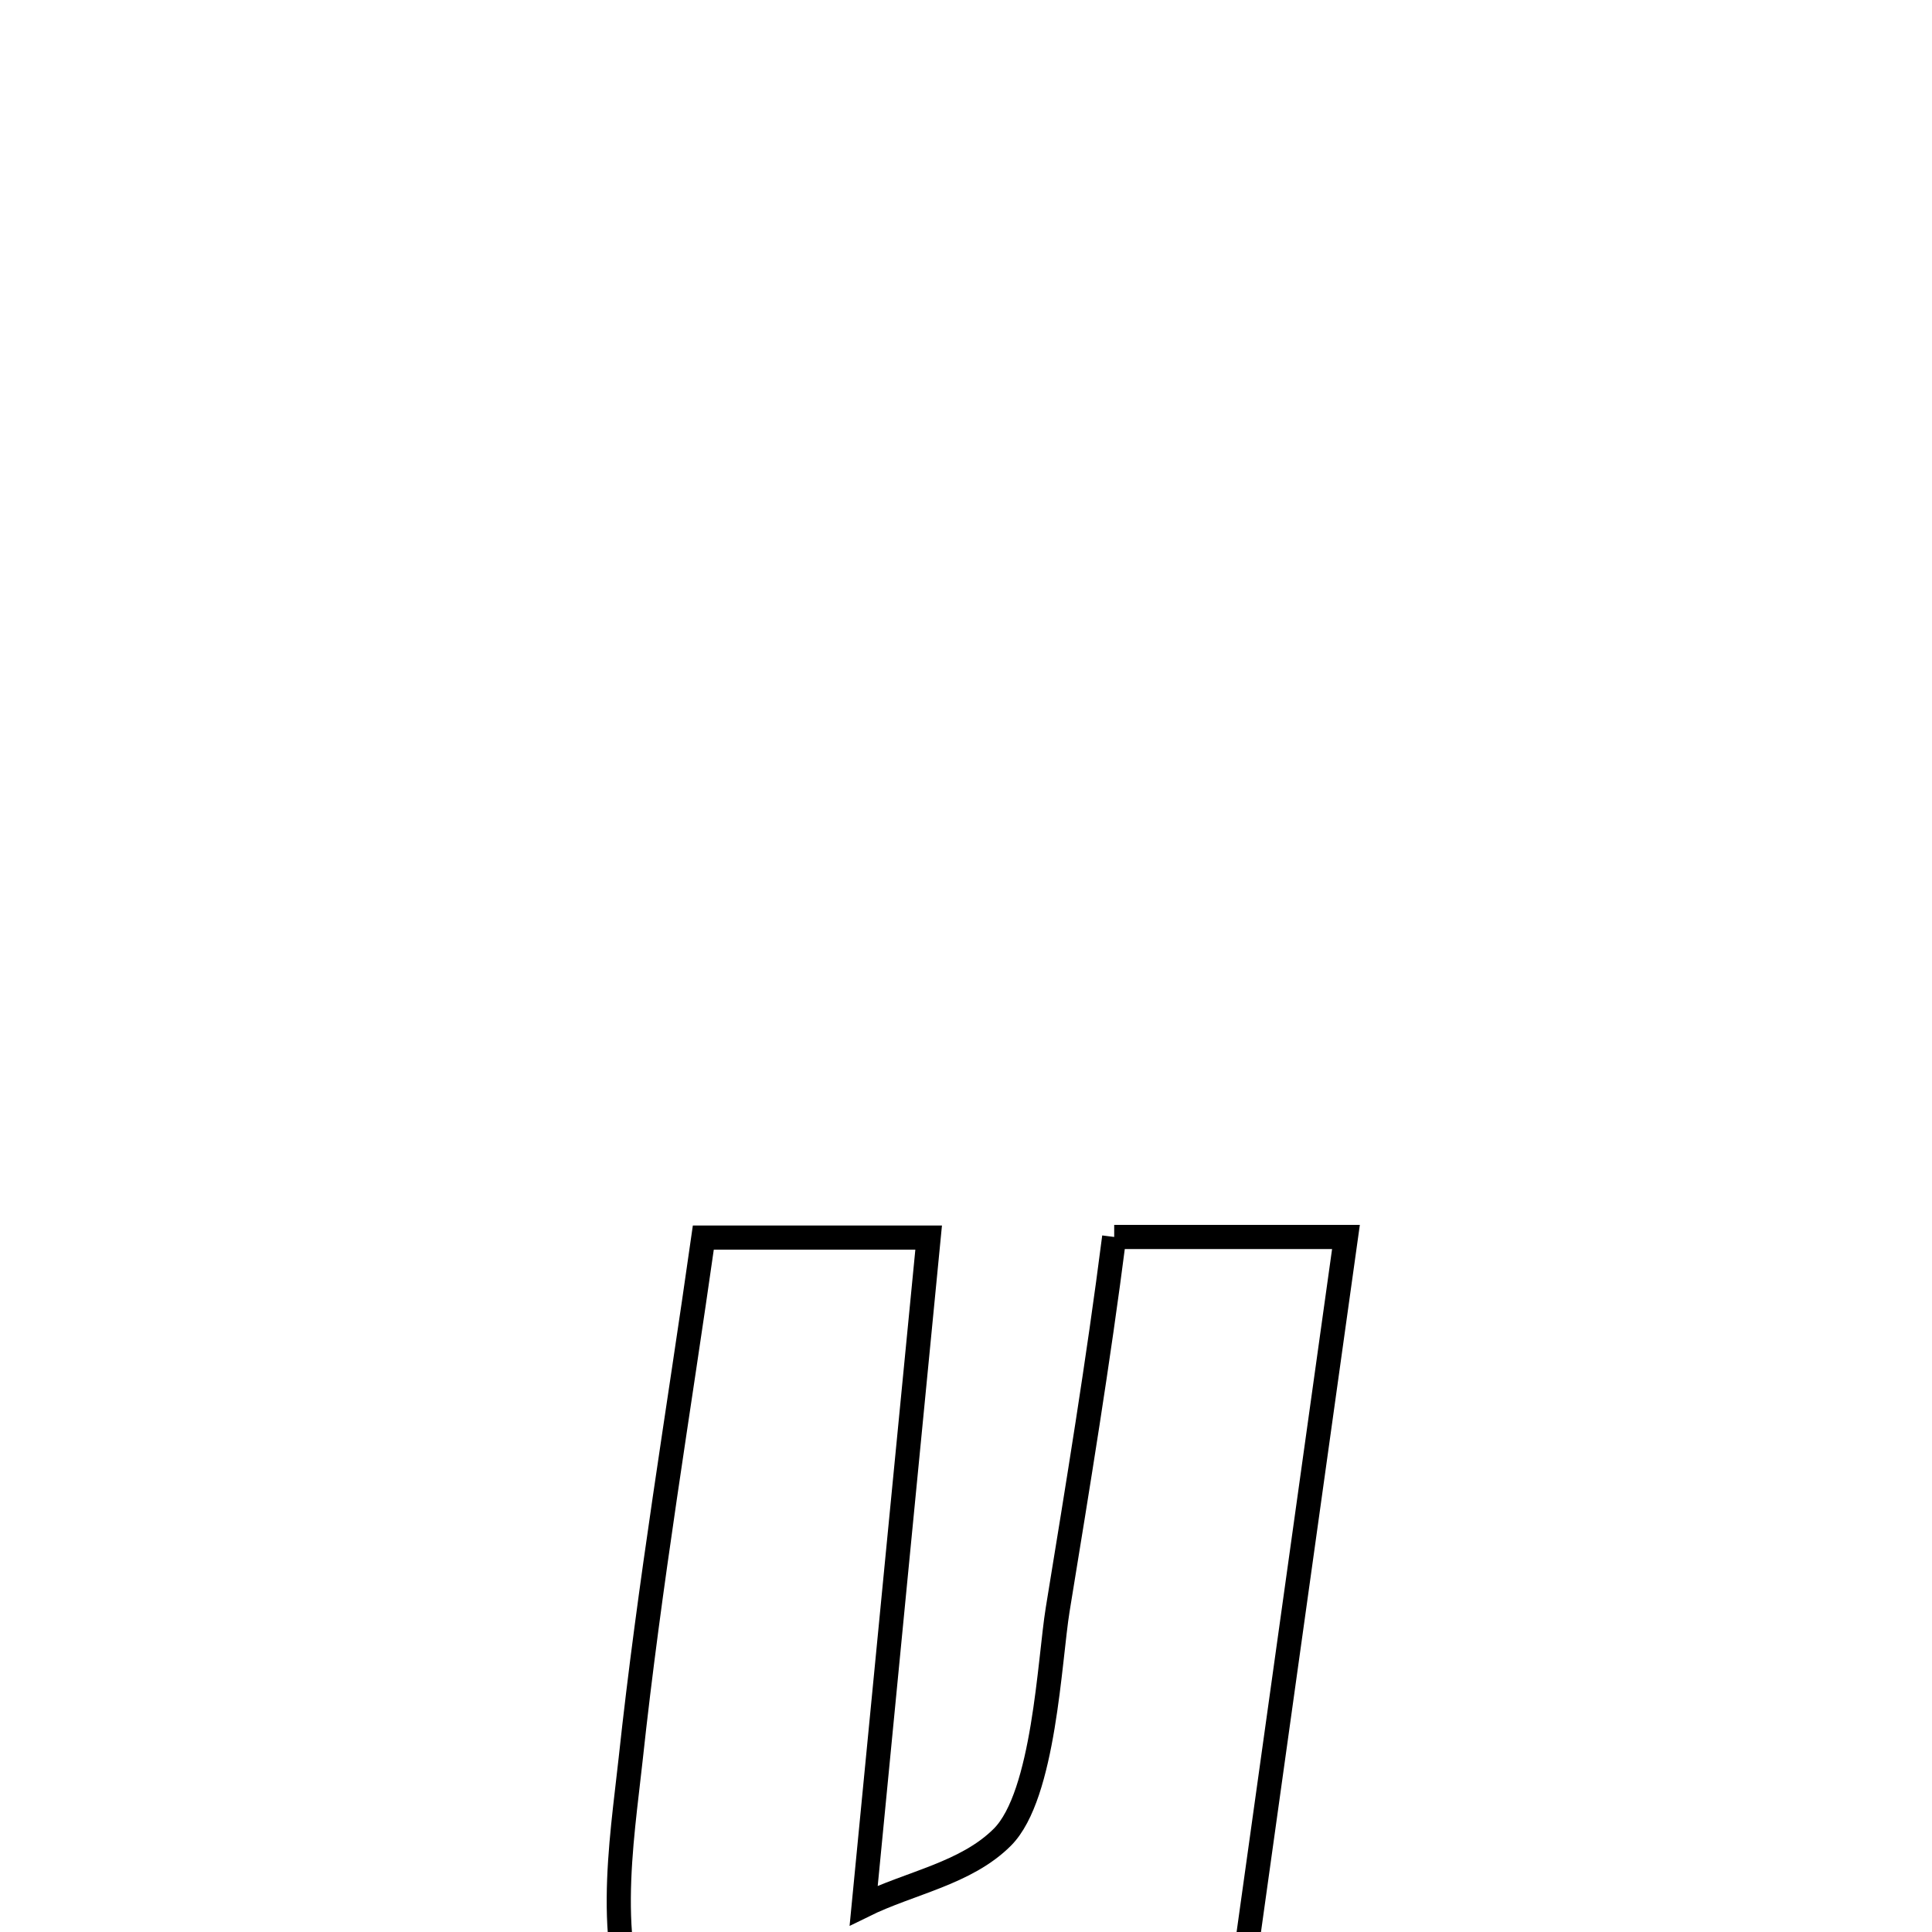 <svg xmlns="http://www.w3.org/2000/svg" viewBox="0.0 0.0 24.0 24.0" height="200px" width="200px"><path fill="none" stroke="black" stroke-width=".3" stroke-opacity="1.0"  filling="0" d="M13.841 15.366 L13.841 15.366 C13.991 15.366 16.614 15.366 16.72 15.366 L16.72 15.366 C16.468 17.166 16.217 18.966 15.965 20.766 C15.713 22.566 15.461 24.366 15.21 26.166 L15.21 26.166 C14.939 26.111 12.632 25.619 12.315 25.62 C10.911 25.623 9.098 26.975 8.051 25.25 C7.477 24.304 7.726 22.859 7.834 21.855 C8.067 19.687 8.431 17.532 8.737 15.374 L8.737 15.374 C9.67 15.374 10.603 15.374 11.536 15.374 L11.536 15.374 C11.401 16.757 11.267 18.139 11.132 19.522 C10.998 20.905 10.863 22.288 10.729 23.671 L10.729 23.671 C11.303 23.388 12 23.275 12.453 22.821 C12.972 22.299 13.037 20.62 13.139 19.994 C13.391 18.449 13.642 16.922 13.841 15.366 L13.841 15.366"></path></svg>